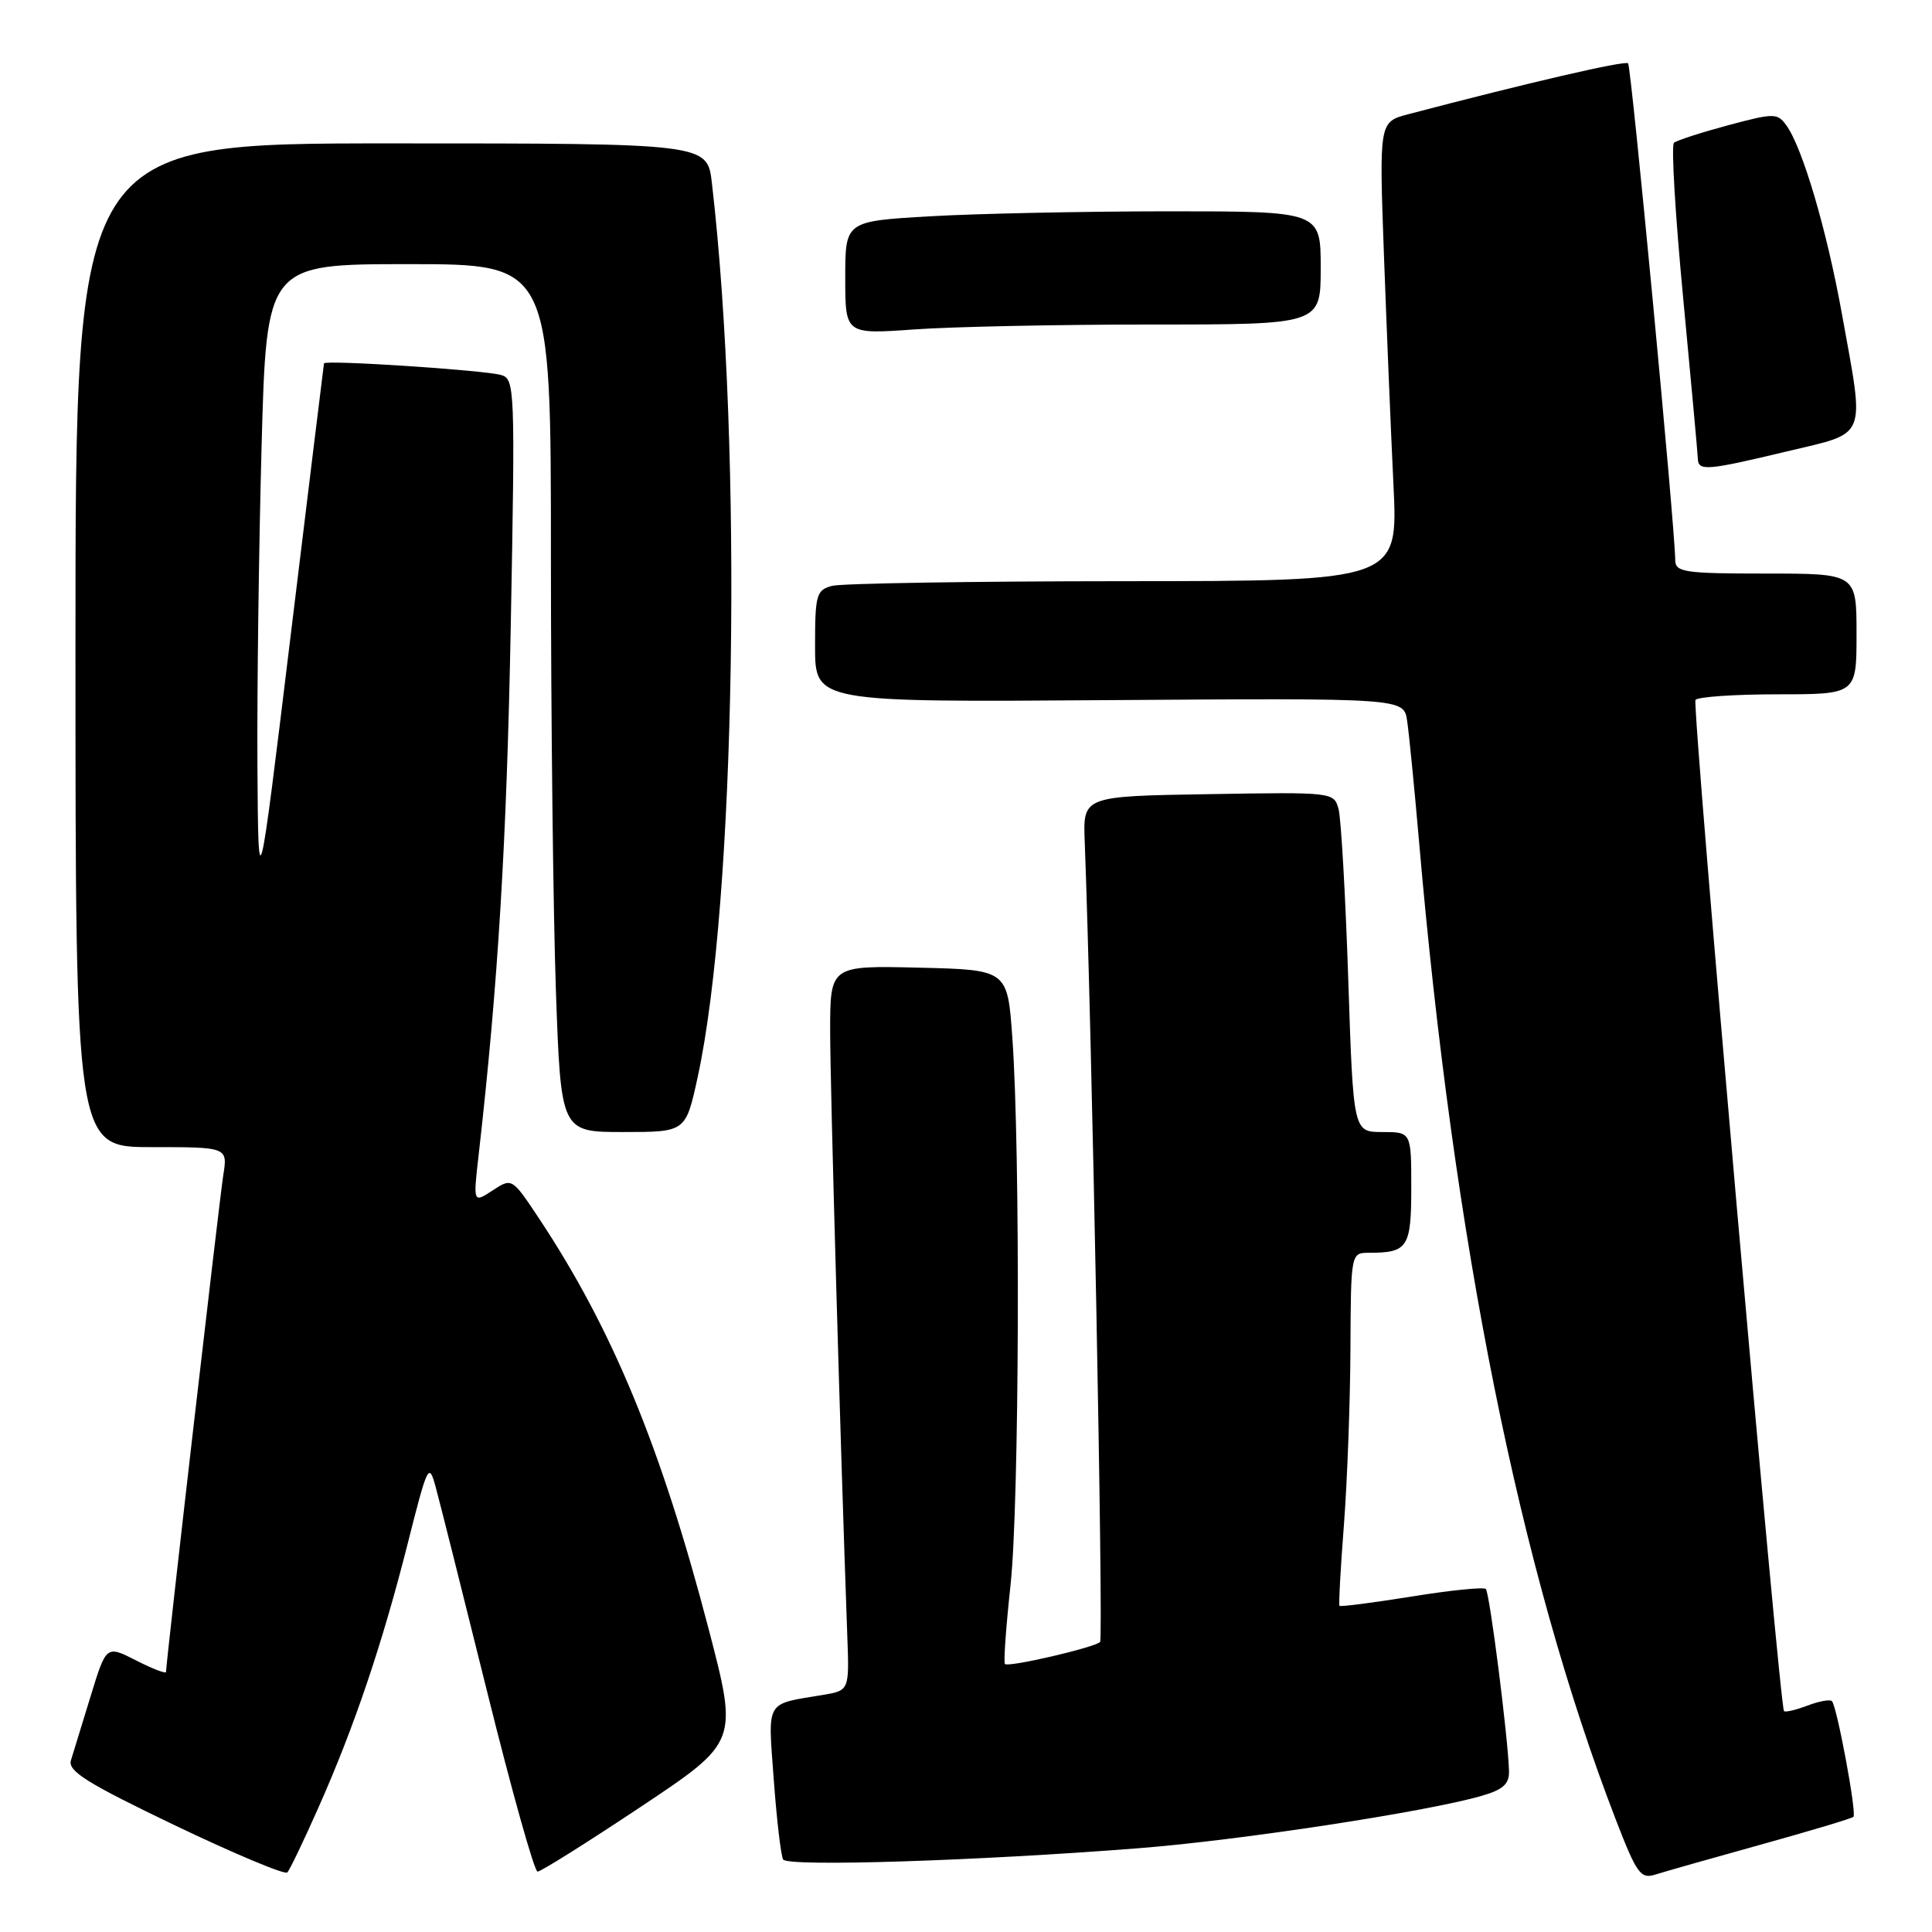<?xml version="1.0" encoding="UTF-8" standalone="no"?>
<!DOCTYPE svg PUBLIC "-//W3C//DTD SVG 1.1//EN" "http://www.w3.org/Graphics/SVG/1.1/DTD/svg11.dtd" >
<svg xmlns="http://www.w3.org/2000/svg" xmlns:xlink="http://www.w3.org/1999/xlink" version="1.1" viewBox="0 0 256 256">
 <g >
 <path fill="currentColor"
d=" M 42.20 239.50 C 46.94 228.84 50.66 217.83 54.02 204.54 C 56.67 194.05 56.83 193.73 57.73 197.04 C 58.25 198.94 61.33 211.19 64.57 224.25 C 67.81 237.31 70.81 248.00 71.23 248.00 C 71.66 248.00 77.82 244.13 84.91 239.41 C 97.80 230.82 97.80 230.82 93.90 215.86 C 87.60 191.73 81.14 176.09 71.41 161.43 C 67.84 156.06 67.84 156.06 65.27 157.74 C 62.69 159.43 62.69 159.43 63.43 152.97 C 66.00 130.34 67.14 111.59 67.68 82.86 C 68.27 51.40 68.22 50.21 66.40 49.69 C 64.11 49.04 43.03 47.66 42.93 48.15 C 42.89 48.34 40.92 64.47 38.54 84.00 C 34.23 119.50 34.23 119.50 34.11 101.41 C 34.05 91.46 34.30 72.45 34.66 59.16 C 35.32 35.00 35.32 35.00 54.16 35.00 C 73.00 35.00 73.00 35.00 73.00 73.75 C 73.00 95.06 73.30 120.94 73.66 131.25 C 74.32 150.00 74.32 150.00 82.59 150.00 C 90.86 150.00 90.86 150.00 92.44 142.75 C 97.49 119.61 98.45 59.65 94.33 24.25 C 93.72 19.00 93.72 19.00 51.86 19.00 C 10.00 19.00 10.00 19.00 10.00 85.50 C 10.00 152.00 10.00 152.00 20.09 152.00 C 30.18 152.00 30.18 152.00 29.58 155.75 C 29.06 159.08 22.00 220.30 22.00 221.54 C 22.00 221.82 20.22 221.13 18.04 220.02 C 14.08 218.00 14.08 218.00 12.01 224.75 C 10.87 228.46 9.70 232.29 9.40 233.25 C 8.96 234.68 11.51 236.27 23.18 241.87 C 31.06 245.64 37.76 248.45 38.07 248.11 C 38.39 247.78 40.25 243.90 42.20 239.50 Z  M 233.36 244.41 C 239.88 242.60 245.39 240.95 245.59 240.74 C 246.05 240.29 243.40 226.07 242.74 225.41 C 242.49 225.15 241.03 225.42 239.50 226.00 C 237.97 226.58 236.57 226.91 236.39 226.73 C 235.80 226.13 224.18 93.52 224.66 92.75 C 224.91 92.34 229.82 92.00 235.56 92.00 C 246.00 92.00 246.00 92.00 246.00 84.00 C 246.00 76.00 246.00 76.00 234.00 76.00 C 223.25 76.00 222.00 75.82 221.98 74.25 C 221.93 69.66 216.15 8.81 215.73 8.39 C 215.32 7.99 202.49 10.96 186.62 15.13 C 182.74 16.15 182.74 16.15 183.38 33.82 C 183.74 43.55 184.30 57.24 184.64 64.25 C 185.26 77.00 185.26 77.00 148.88 77.01 C 128.87 77.02 111.49 77.30 110.25 77.63 C 108.17 78.19 108.00 78.80 108.00 85.64 C 108.00 93.05 108.00 93.05 147.00 92.77 C 186.00 92.50 186.00 92.50 186.45 95.50 C 186.70 97.15 187.41 104.35 188.03 111.50 C 192.63 164.65 201.37 208.10 214.09 241.08 C 216.88 248.30 217.39 249.01 219.34 248.39 C 220.53 248.01 226.84 246.22 233.36 244.41 Z  M 151.00 244.89 C 164.33 243.84 188.96 240.08 196.25 237.98 C 199.15 237.15 199.99 236.41 199.95 234.70 C 199.86 230.50 197.39 211.05 196.88 210.55 C 196.60 210.27 192.17 210.72 187.05 211.55 C 181.92 212.37 177.62 212.93 177.49 212.78 C 177.37 212.62 177.63 207.78 178.08 202.00 C 178.52 196.22 178.91 185.76 178.94 178.75 C 179.00 166.00 179.00 166.00 181.42 166.00 C 186.54 166.00 187.00 165.29 187.00 157.39 C 187.00 150.00 187.00 150.00 183.16 150.00 C 179.32 150.00 179.32 150.00 178.65 129.75 C 178.28 118.61 177.70 108.48 177.37 107.23 C 176.76 104.96 176.68 104.95 160.13 105.23 C 143.50 105.50 143.50 105.50 143.73 111.50 C 144.66 135.59 146.23 217.11 145.77 217.57 C 145.02 218.31 133.62 220.96 133.16 220.49 C 132.96 220.30 133.30 215.59 133.90 210.03 C 135.07 199.30 135.22 152.59 134.14 137.50 C 133.50 128.50 133.50 128.50 121.75 128.22 C 110.00 127.94 110.00 127.94 110.00 136.63 C 110.00 143.94 111.34 190.96 112.27 216.75 C 112.54 224.00 112.54 224.00 109.02 224.59 C 101.32 225.87 101.75 225.13 102.53 235.84 C 102.92 241.16 103.48 245.90 103.77 246.39 C 104.35 247.38 129.52 246.58 151.00 244.89 Z  M 236.75 59.82 C 247.59 57.23 247.10 58.44 244.07 41.63 C 242.06 30.47 238.83 19.51 236.68 16.58 C 235.50 14.97 235.07 14.97 228.97 16.60 C 225.41 17.56 222.19 18.60 221.81 18.92 C 221.43 19.24 221.98 28.50 223.03 39.50 C 224.07 50.50 224.95 60.06 224.97 60.75 C 225.01 62.45 226.10 62.37 236.75 59.82 Z  M 152.65 43.00 C 175.00 43.00 175.00 43.00 175.00 35.50 C 175.00 28.00 175.00 28.00 154.75 28.00 C 143.61 28.01 129.44 28.30 123.25 28.66 C 112.00 29.31 112.00 29.31 112.00 36.80 C 112.00 44.30 112.00 44.30 121.15 43.65 C 126.19 43.29 140.36 43.00 152.65 43.00 Z "/>
</g>
</svg>